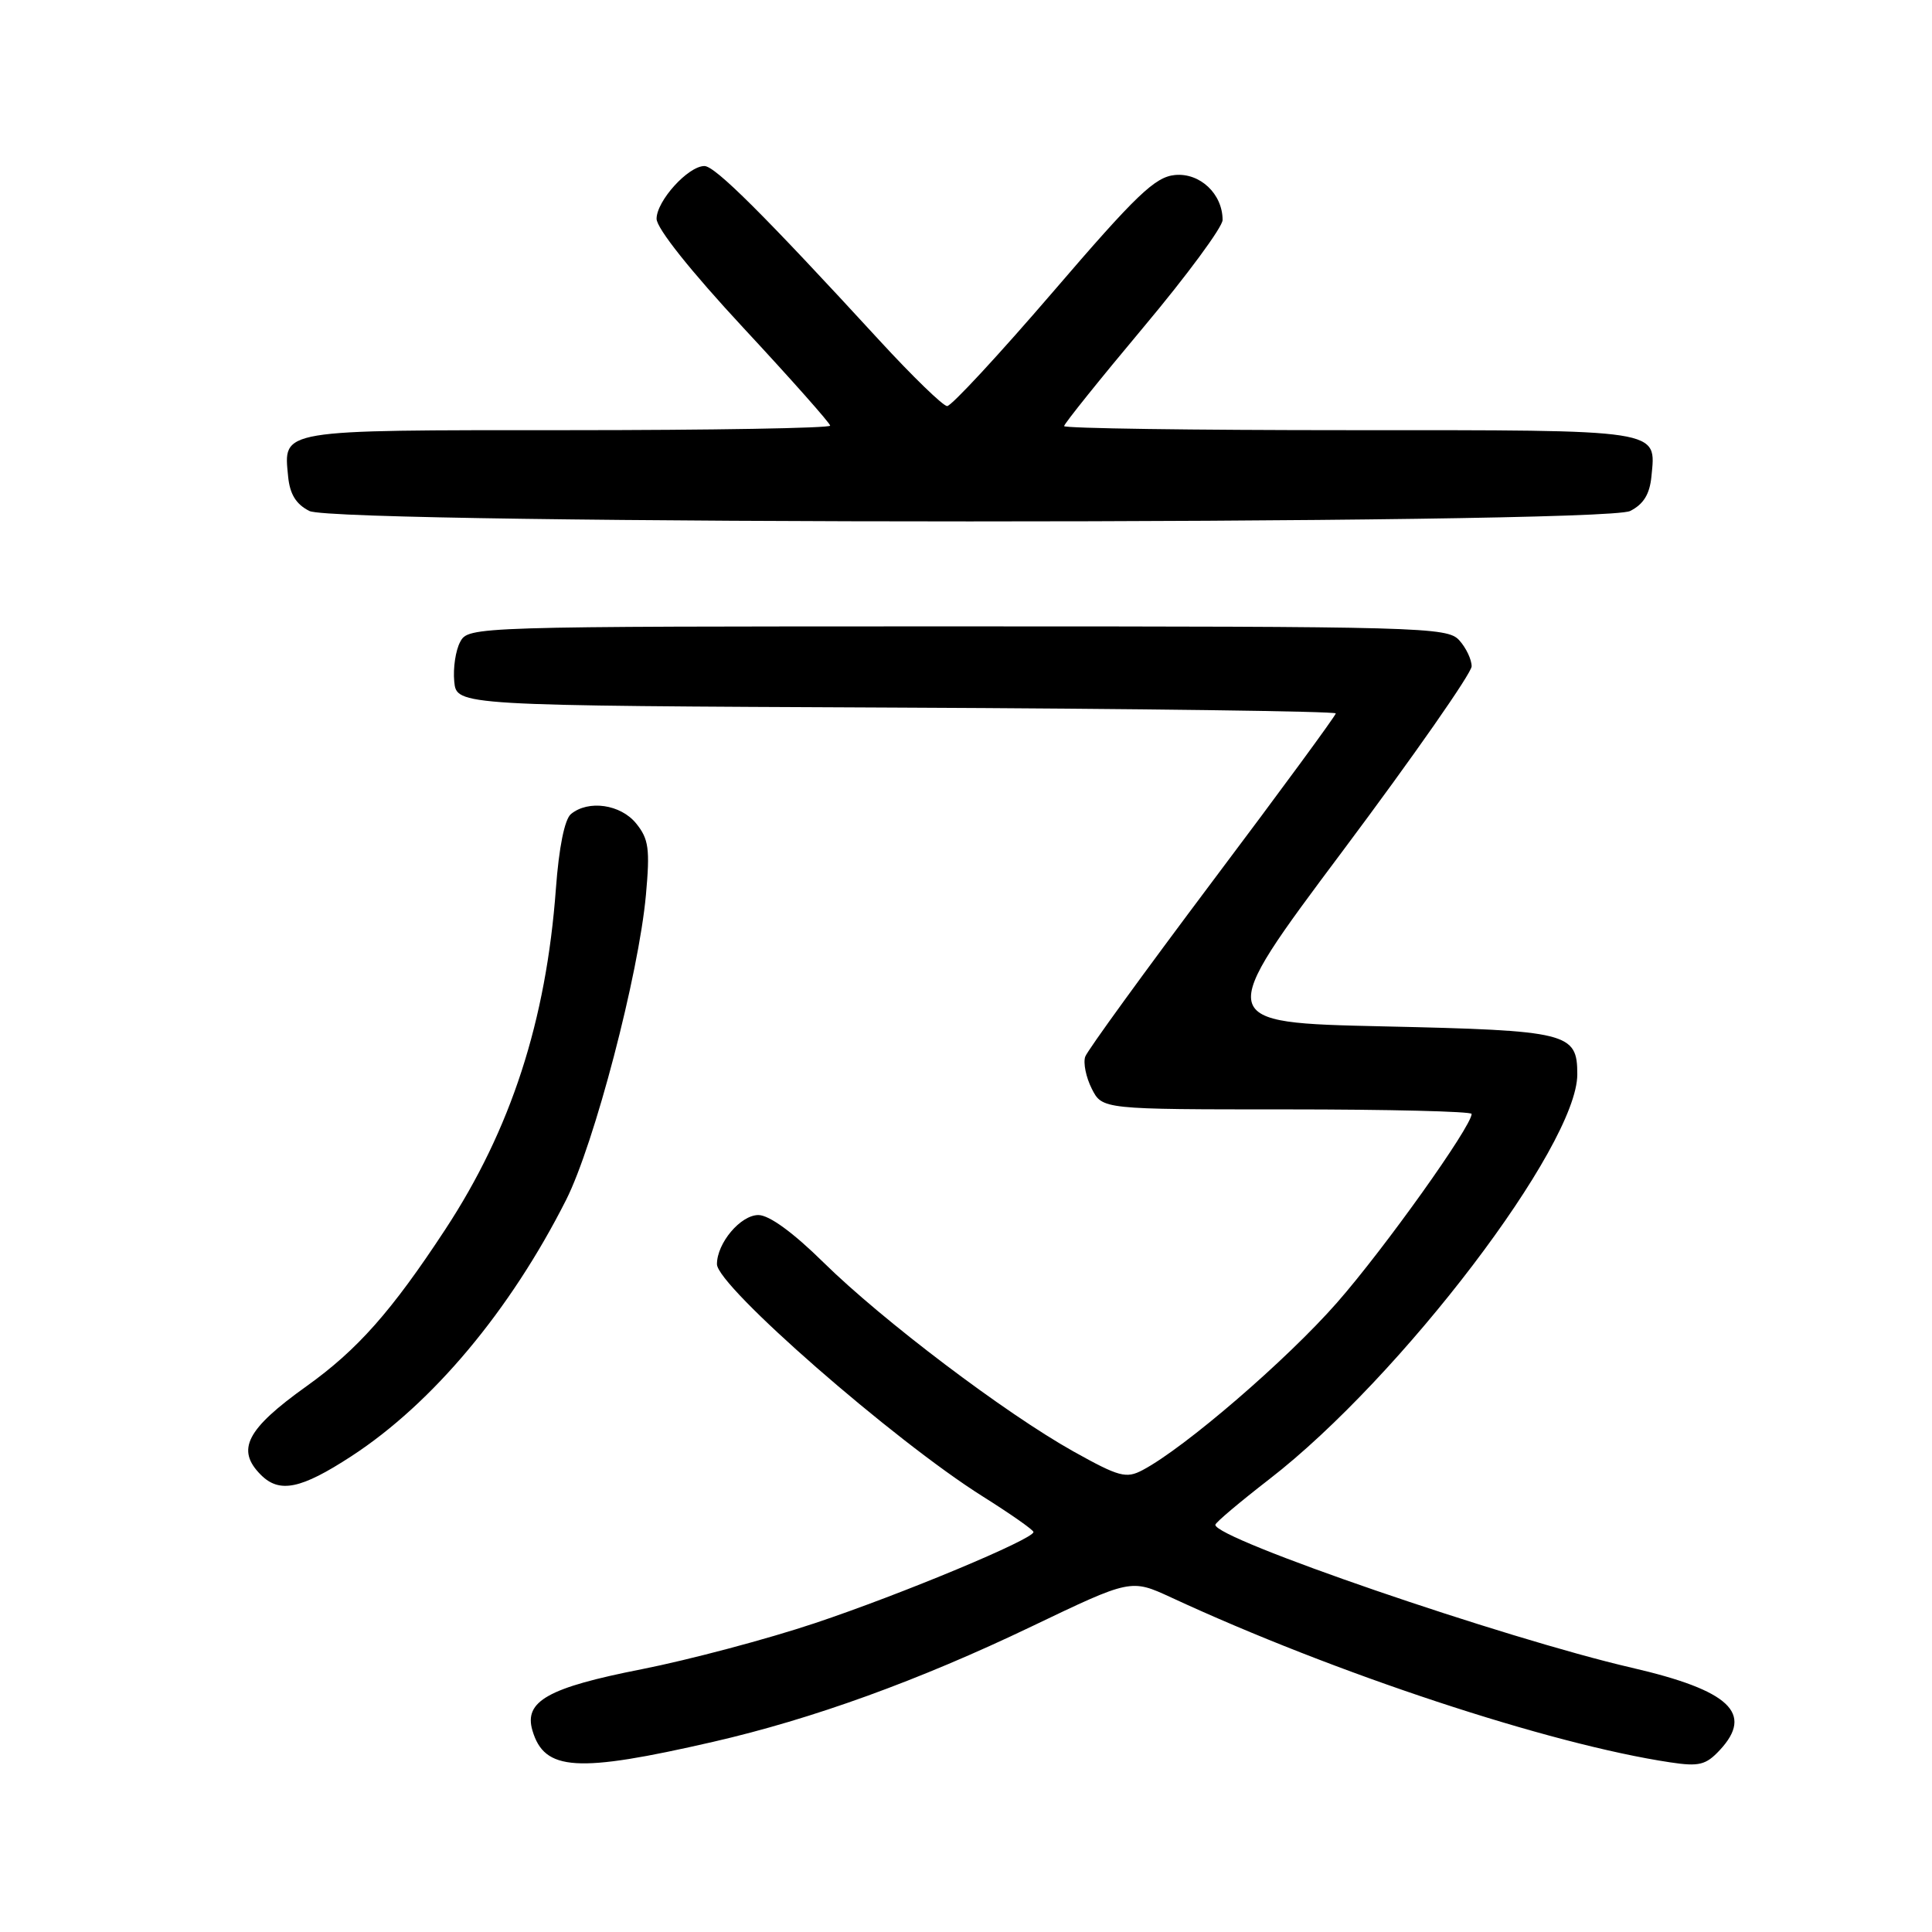 <?xml version="1.0" encoding="UTF-8" standalone="no"?>
<!DOCTYPE svg PUBLIC "-//W3C//DTD SVG 1.1//EN" "http://www.w3.org/Graphics/SVG/1.1/DTD/svg11.dtd" >
<svg xmlns="http://www.w3.org/2000/svg" xmlns:xlink="http://www.w3.org/1999/xlink" version="1.1" viewBox="0 0 256 256">
 <g >
 <path fill="currentColor"
d=" M 94.50 230.80 C 107.65 227.78 121.74 222.68 136.68 215.52 C 149.85 209.21 149.85 209.21 155.18 211.67 C 176.87 221.73 205.30 231.12 221.31 233.52 C 225.13 234.10 226.04 233.87 227.87 231.91 C 232.43 227.02 229.19 223.98 216.20 220.98 C 199.42 217.10 160.91 203.88 161.04 202.04 C 161.06 201.74 164.28 199.03 168.19 196.00 C 185.65 182.50 209.00 151.80 209.00 142.36 C 209.00 136.83 207.85 136.55 183.30 136.00 C 160.90 135.50 160.90 135.50 177.95 112.71 C 187.33 100.17 195.00 89.18 195.00 88.29 C 195.00 87.39 194.26 85.83 193.35 84.83 C 191.77 83.09 188.40 83.00 126.88 83.00 C 62.61 83.00 62.06 83.02 60.98 85.05 C 60.37 86.17 60.02 88.53 60.19 90.30 C 60.50 93.50 60.50 93.50 118.75 93.76 C 150.79 93.90 177.00 94.25 177.00 94.53 C 177.00 94.81 169.65 104.83 160.66 116.78 C 151.68 128.74 144.09 139.19 143.80 140.01 C 143.51 140.83 143.90 142.74 144.66 144.25 C 146.05 147.00 146.05 147.00 170.53 147.00 C 183.99 147.00 195.00 147.27 195.00 147.60 C 195.00 149.24 183.42 165.48 177.15 172.62 C 170.50 180.20 156.98 191.85 151.41 194.79 C 149.22 195.95 148.29 195.70 142.23 192.32 C 133.19 187.26 116.95 174.98 109.12 167.28 C 105.09 163.31 101.92 161.00 100.49 161.00 C 98.13 161.00 95.00 164.71 95.00 167.51 C 95.00 170.40 118.40 190.85 130.21 198.28 C 133.90 200.60 136.93 202.72 136.94 203.00 C 136.98 203.93 119.55 211.21 108.00 215.07 C 101.67 217.19 91.34 219.93 85.03 221.18 C 72.62 223.62 69.40 225.42 70.55 229.30 C 72.14 234.68 76.43 234.95 94.50 230.80 Z  M 46.57 192.95 C 57.30 185.96 67.60 173.66 75.01 159.00 C 78.75 151.60 84.64 129.09 85.59 118.57 C 86.14 112.49 85.96 111.17 84.30 109.12 C 82.24 106.57 77.96 105.96 75.65 107.87 C 74.81 108.57 74.06 112.31 73.66 117.75 C 72.37 135.28 67.70 149.66 59.00 162.91 C 51.88 173.76 47.37 178.85 40.63 183.67 C 32.65 189.37 31.24 192.10 34.57 195.43 C 37.04 197.90 39.88 197.31 46.57 192.95 Z  M 216.00 67.71 C 217.77 66.82 218.59 65.49 218.82 63.16 C 219.43 56.82 220.58 57.00 178.88 57.00 C 158.04 57.00 141.00 56.76 141.00 56.46 C 141.00 56.16 145.72 50.28 151.50 43.38 C 157.28 36.49 162.00 30.08 162.00 29.15 C 162.00 25.69 159.00 22.87 155.68 23.19 C 153.04 23.45 150.57 25.81 139.53 38.67 C 132.36 47.01 126.05 53.82 125.50 53.81 C 124.95 53.79 120.93 49.89 116.56 45.14 C 101.21 28.43 94.75 22.00 93.34 22.00 C 91.19 22.00 87.00 26.62 87.00 28.99 C 87.00 30.25 91.50 35.90 98.50 43.44 C 104.82 50.24 110.00 56.08 110.00 56.40 C 110.00 56.73 94.31 57.00 75.12 57.00 C 36.71 57.00 37.57 56.86 38.18 63.16 C 38.41 65.49 39.23 66.82 41.00 67.71 C 44.65 69.55 212.35 69.55 216.00 67.71 Z "/>
</g>
</svg>